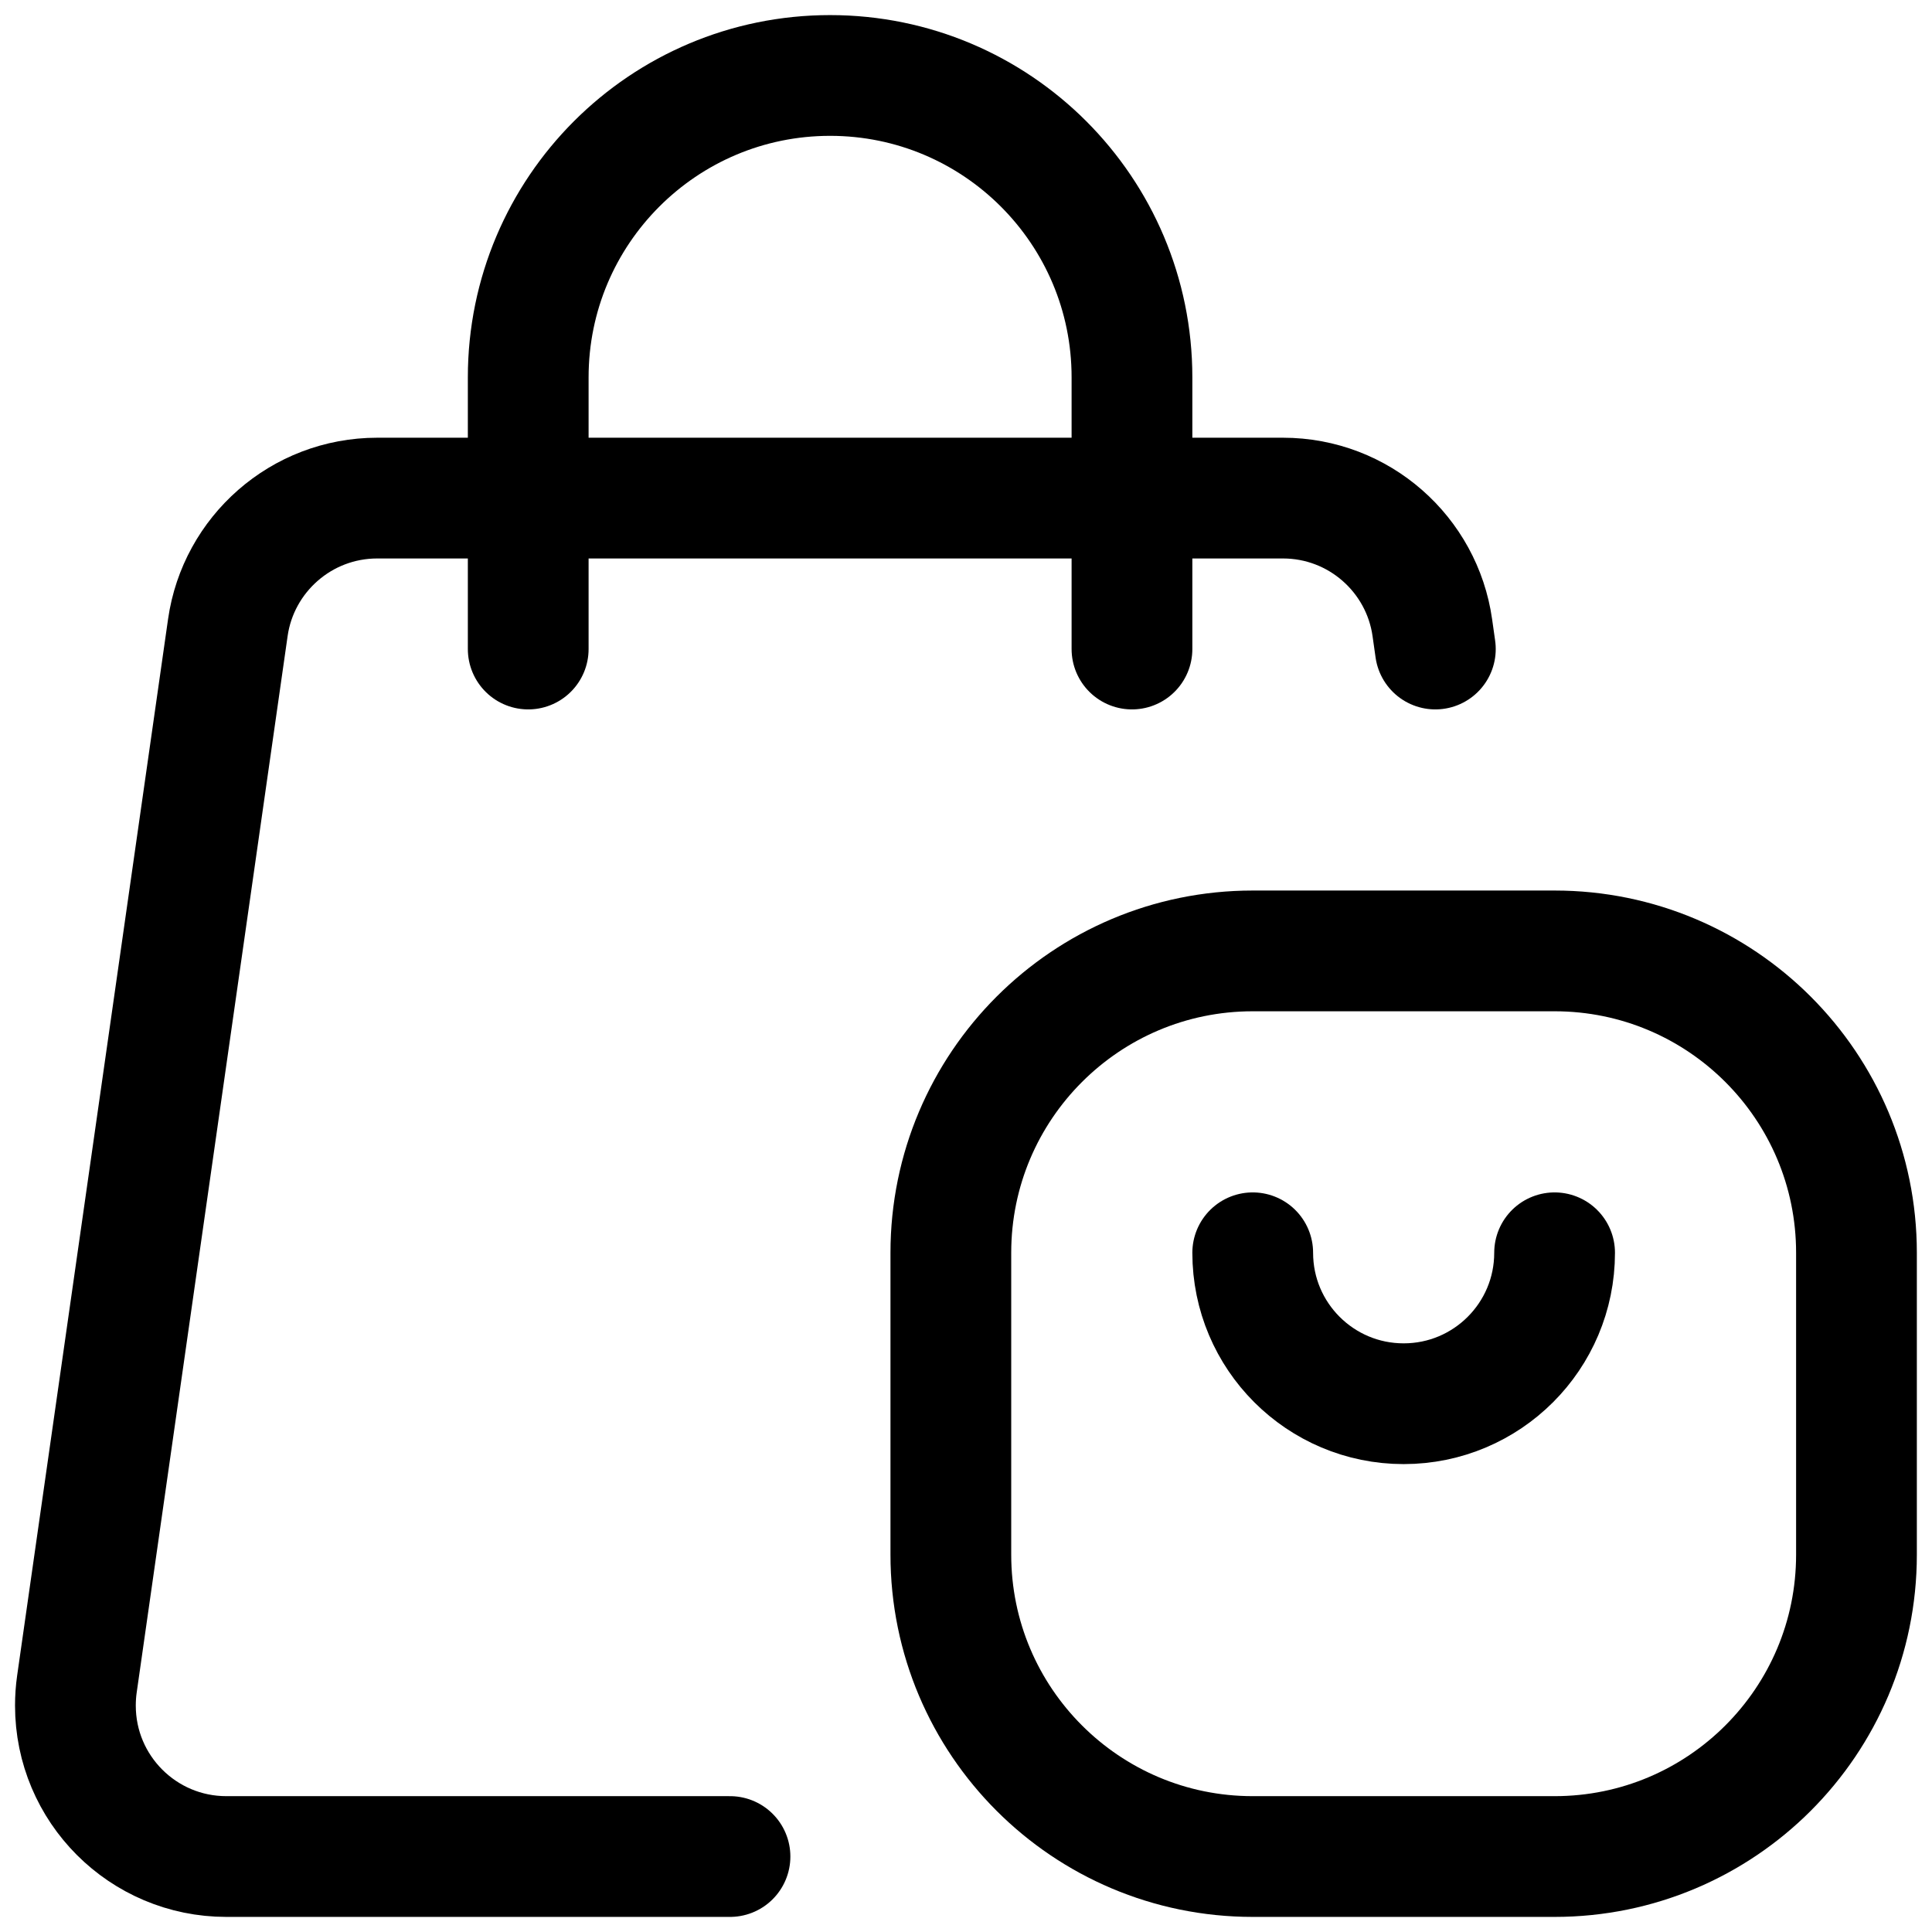 <svg xmlns="http://www.w3.org/2000/svg" width="32" height="32" viewBox="0 0 32 32" fill="none">
  <g clip-path="url(#clip0_6239_13255)">
    <path d="M23.774 10.75L23.724 10.397C23.553 9.183 22.51 8.25 21.249 8.25H6.249C4.989 8.25 3.947 9.182 3.774 10.393L1.274 27.893C1.257 28.011 1.249 28.131 1.249 28.25C1.249 29.631 2.368 30.75 3.749 30.75H12.091" stroke="currentColor" stroke-width="2" stroke-miterlimit="10" stroke-linecap="round" stroke-linejoin="round"/>
    <path d="M8.749 10.75V6.25C8.749 3.489 10.988 1.25 13.749 1.25C16.511 1.25 18.749 3.489 18.749 6.25V10.75M25.749 30.75H20.749C17.988 30.75 15.749 28.511 15.749 25.75V20.75C15.749 17.989 17.988 15.75 20.749 15.75H25.749C28.511 15.75 30.749 17.989 30.749 20.75V25.75C30.749 28.511 28.511 30.75 25.749 30.75Z" stroke="currentColor" stroke-width="2" stroke-miterlimit="10" stroke-linecap="round" stroke-linejoin="round"/>
    <path d="M25.749 20.75C25.749 22.131 24.63 23.25 23.249 23.25C21.868 23.25 20.749 22.131 20.749 20.75" stroke="currentColor" stroke-width="2" stroke-miterlimit="10" stroke-linecap="round" stroke-linejoin="round"/>
  </g>
  <defs>
    <clipPath id="clip0_6239_13255">
      <rect width="32" height="32" fill="white" transform="translate(-0.001)"/>
    </clipPath>
  </defs>
</svg>